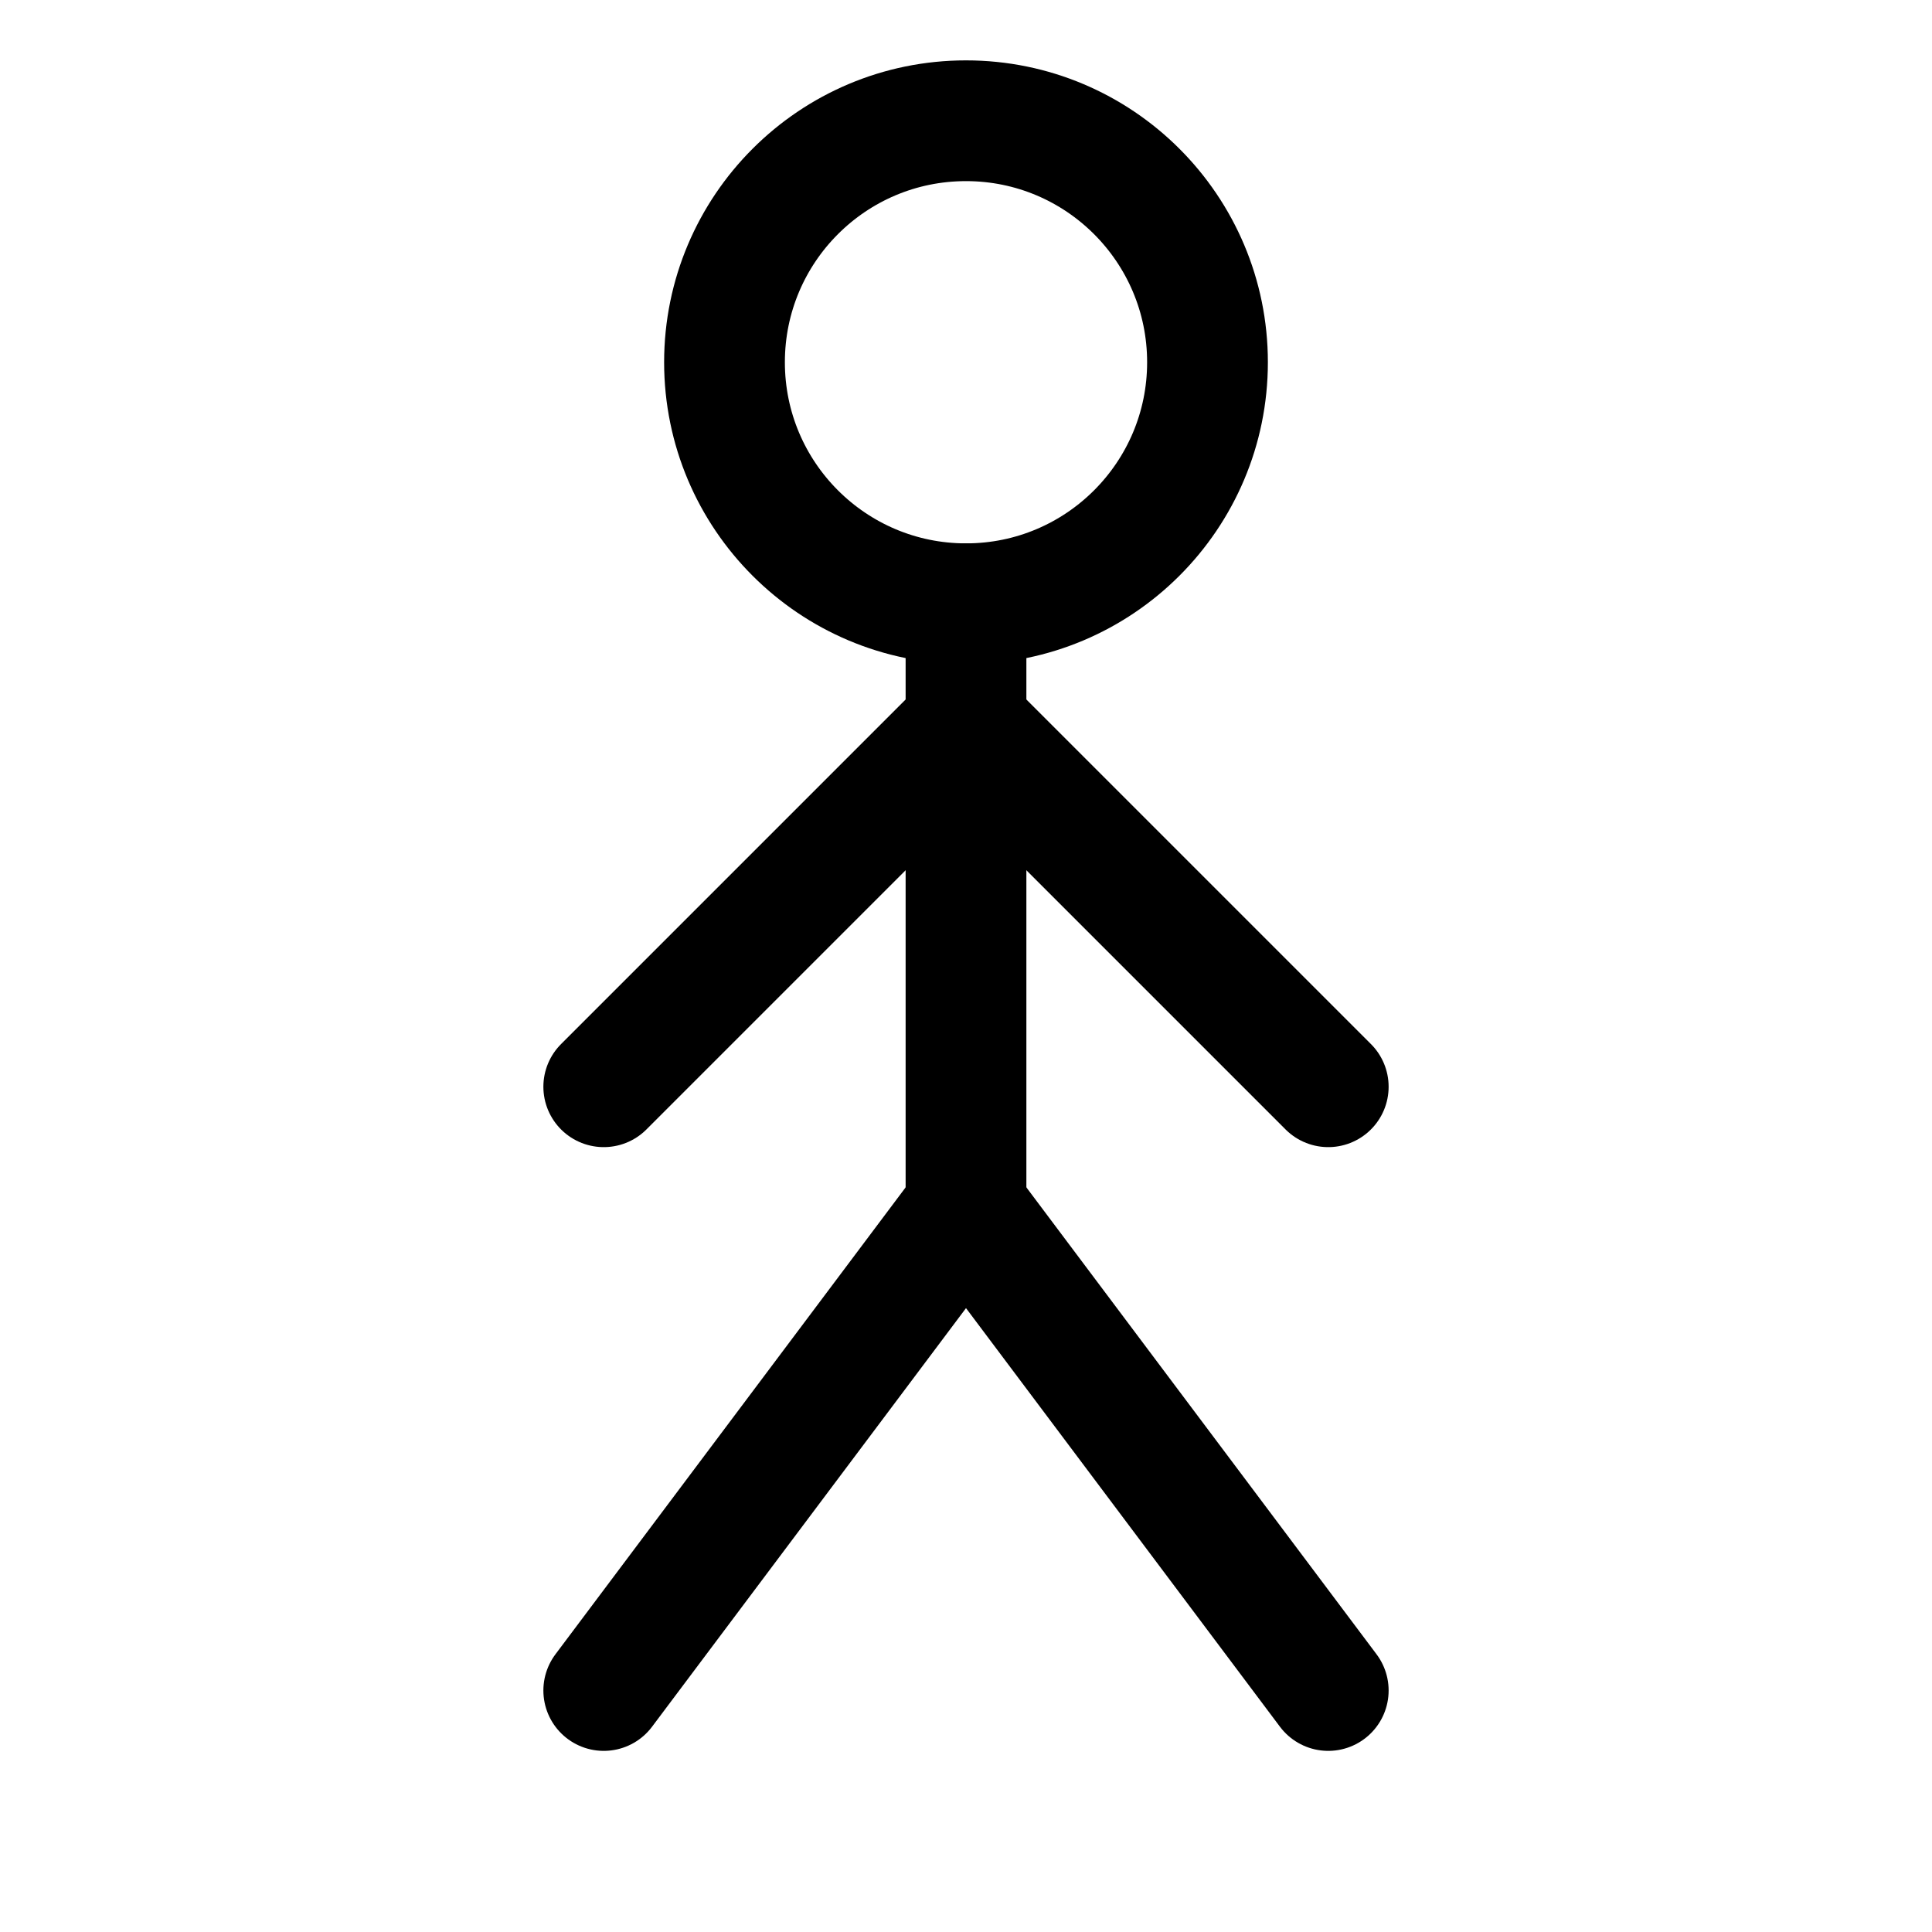 <svg xmlns="http://www.w3.org/2000/svg" viewBox="0 0 32 32" width="32" height="32">
  <style>
    .stick-figure {
      stroke: black;
      stroke-width: 2;
      fill: none;
      stroke-linecap: round;
      stroke-linejoin: round;
    }
    @media (prefers-color-scheme: dark) {
      .stick-figure {
        stroke: white;
      }
    }
  </style>
  <g class="stick-figure">
    <!-- Head -->
    <circle cx="16" cy="6" r="4" />
    <!-- Body -->
    <line x1="16" y1="10" x2="16" y2="20" />
    <!-- Arms -->
    <line x1="16" y1="12" x2="10" y2="18" />
    <line x1="16" y1="12" x2="22" y2="18" />
    <!-- Legs -->
    <line x1="16" y1="20" x2="10" y2="28" />
    <line x1="16" y1="20" x2="22" y2="28" />
  </g>
</svg> 